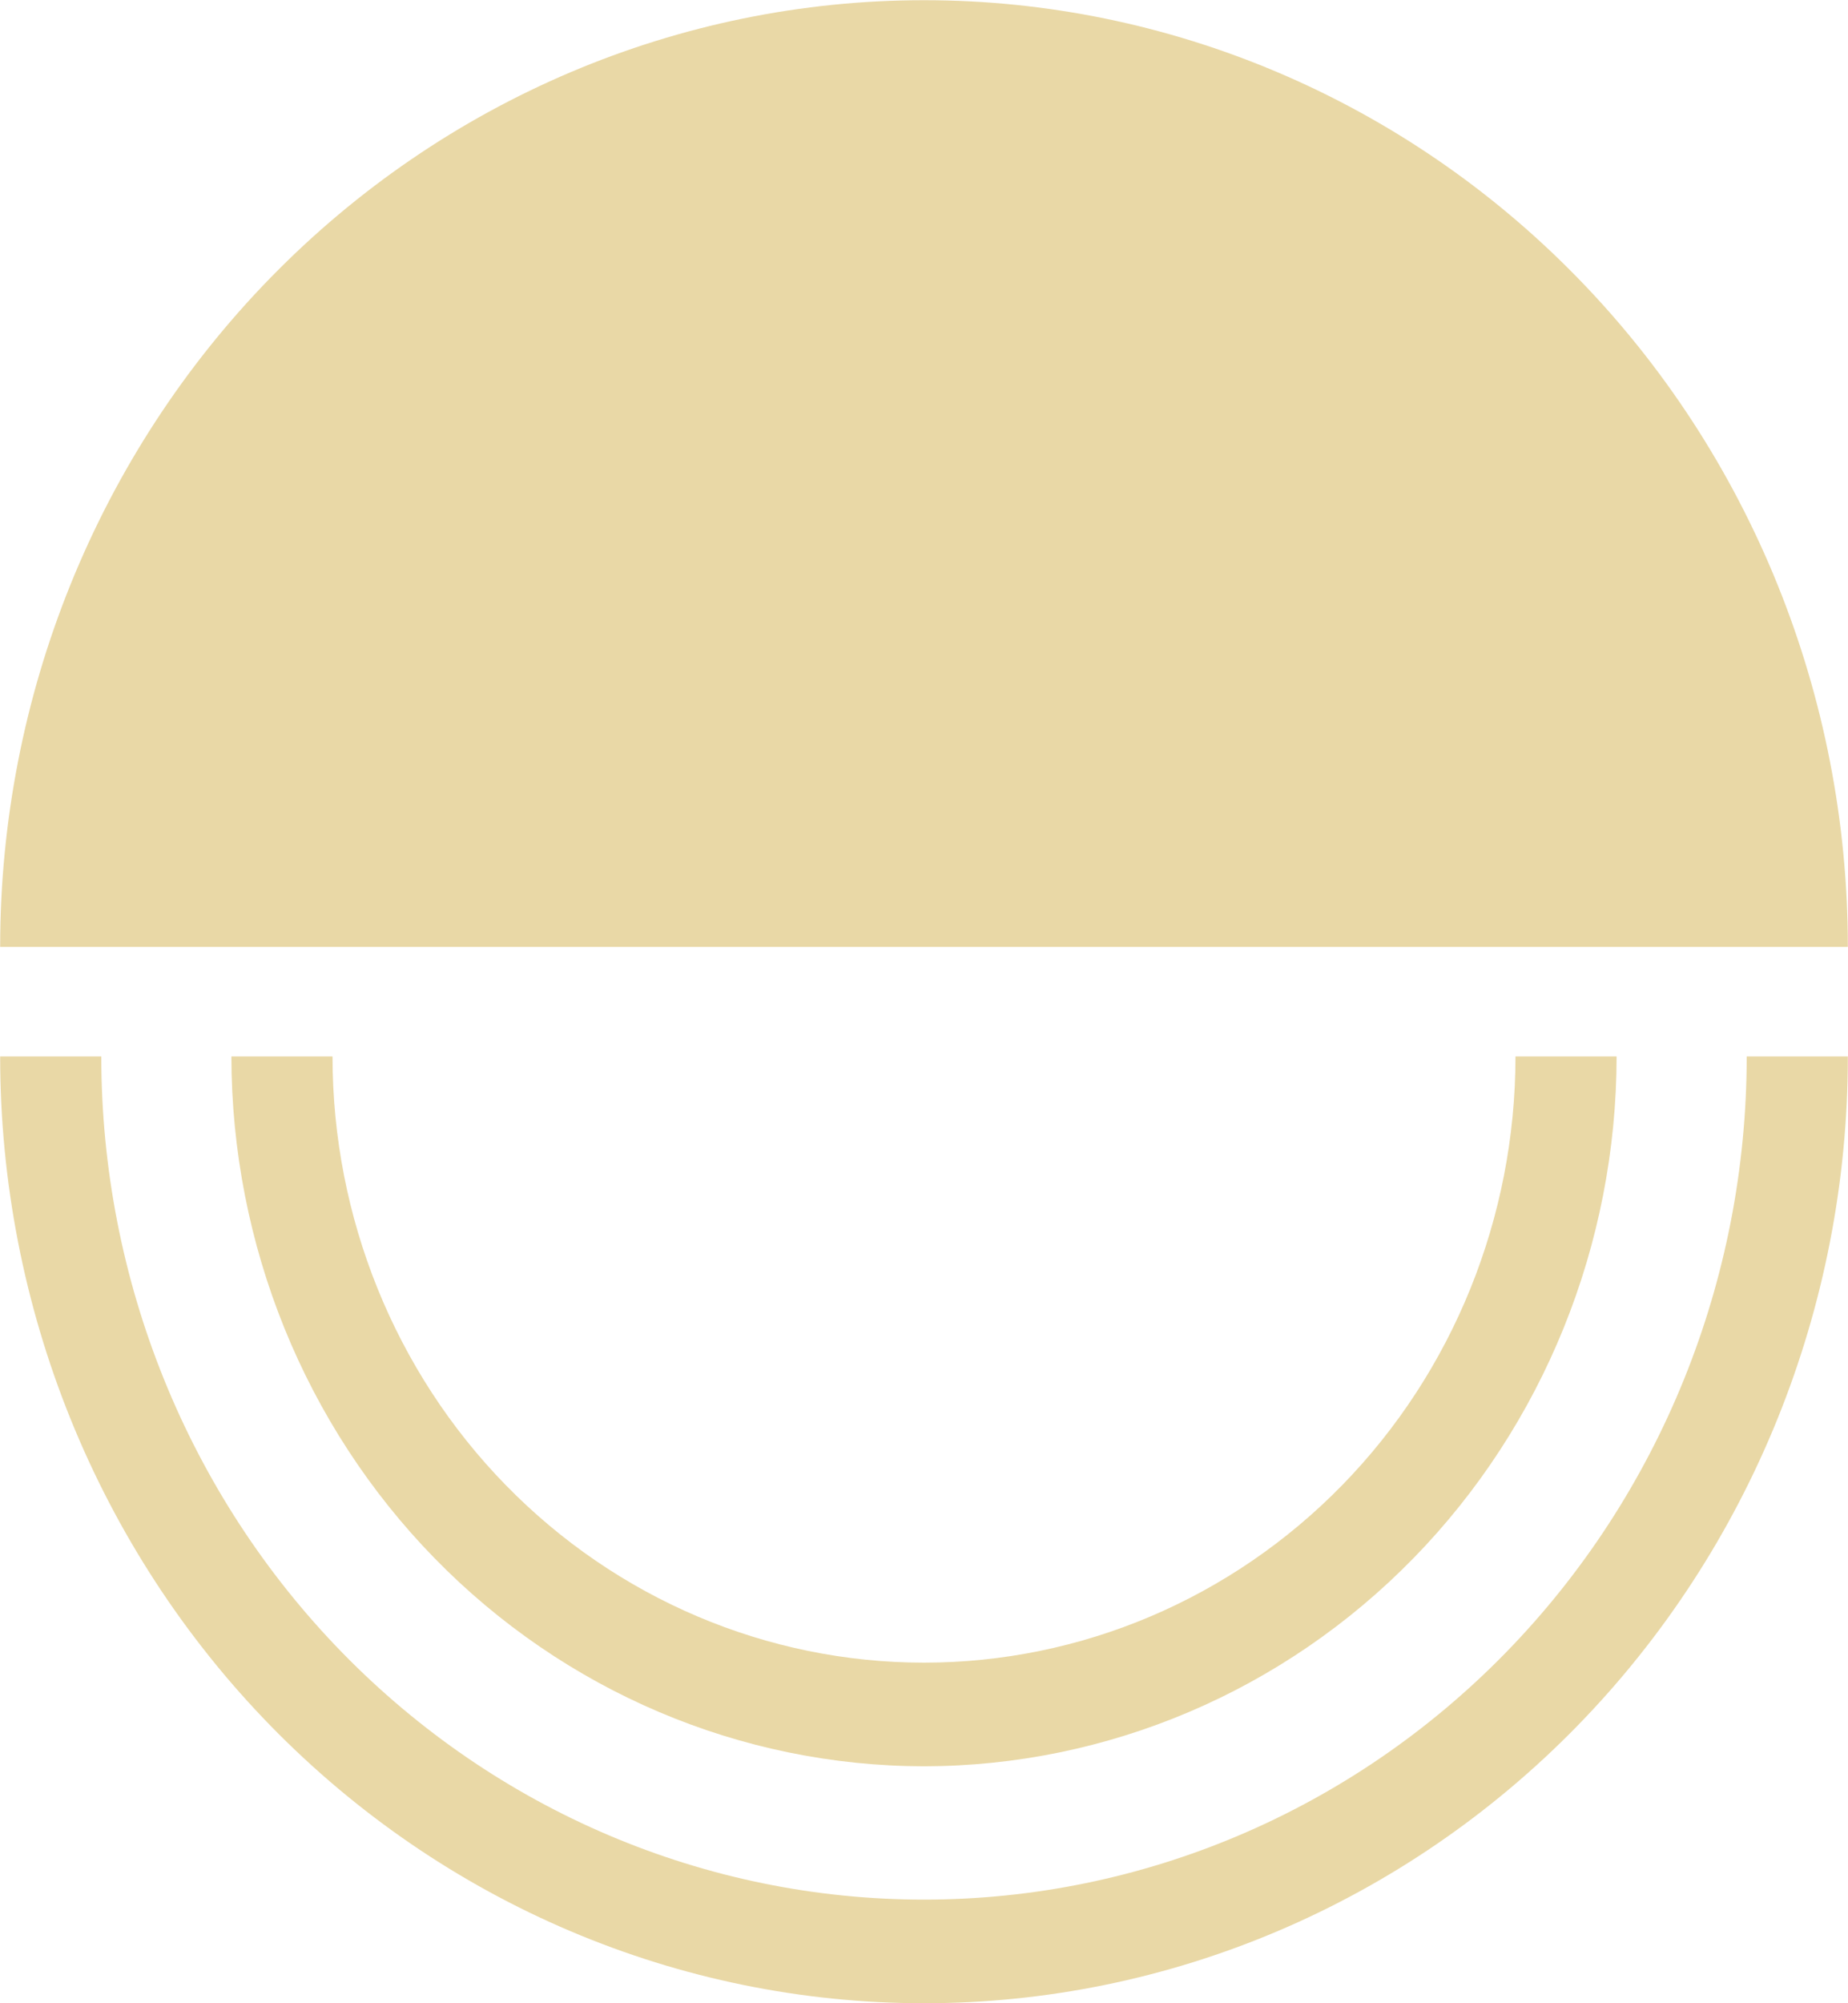 <svg width="48" height="52" viewBox="0 0 48 52" fill="none" xmlns="http://www.w3.org/2000/svg">
<path d="M24 0.005C17.636 0.005 11.533 2.594 7.032 7.203C2.532 11.811 0.004 18.062 0.004 24.58H47.996C47.996 18.062 45.468 11.811 40.968 7.203C36.468 2.594 30.364 0.005 24 0.005Z" fill="#E9D8A6"/>
<path d="M45.369 27.424C45.369 33.229 43.118 38.795 39.11 42.9C35.103 47.004 29.667 49.31 24 49.31C18.333 49.31 12.897 47.004 8.89 42.9C4.882 38.795 2.631 33.229 2.631 27.424H0.004C0.004 33.942 2.532 40.193 7.032 44.802C11.533 49.411 17.636 52 24 52C30.364 52 36.468 49.411 40.968 44.802C45.468 40.193 47.996 33.942 47.996 27.424H45.369Z" fill="#E9D8A6"/>
<path d="M24 45.849C28.77 45.843 33.342 43.9 36.715 40.446C40.087 36.992 41.984 32.309 41.99 27.424H39.363C39.363 31.598 37.745 35.6 34.864 38.55C31.982 41.501 28.075 43.159 24 43.159C19.925 43.159 16.018 41.501 13.136 38.55C10.255 35.6 8.637 31.598 8.637 27.424H6.01C6.016 32.309 7.913 36.992 11.285 40.446C14.658 43.9 19.23 45.843 24 45.849Z" fill="#E9D8A6"/>
</svg>
